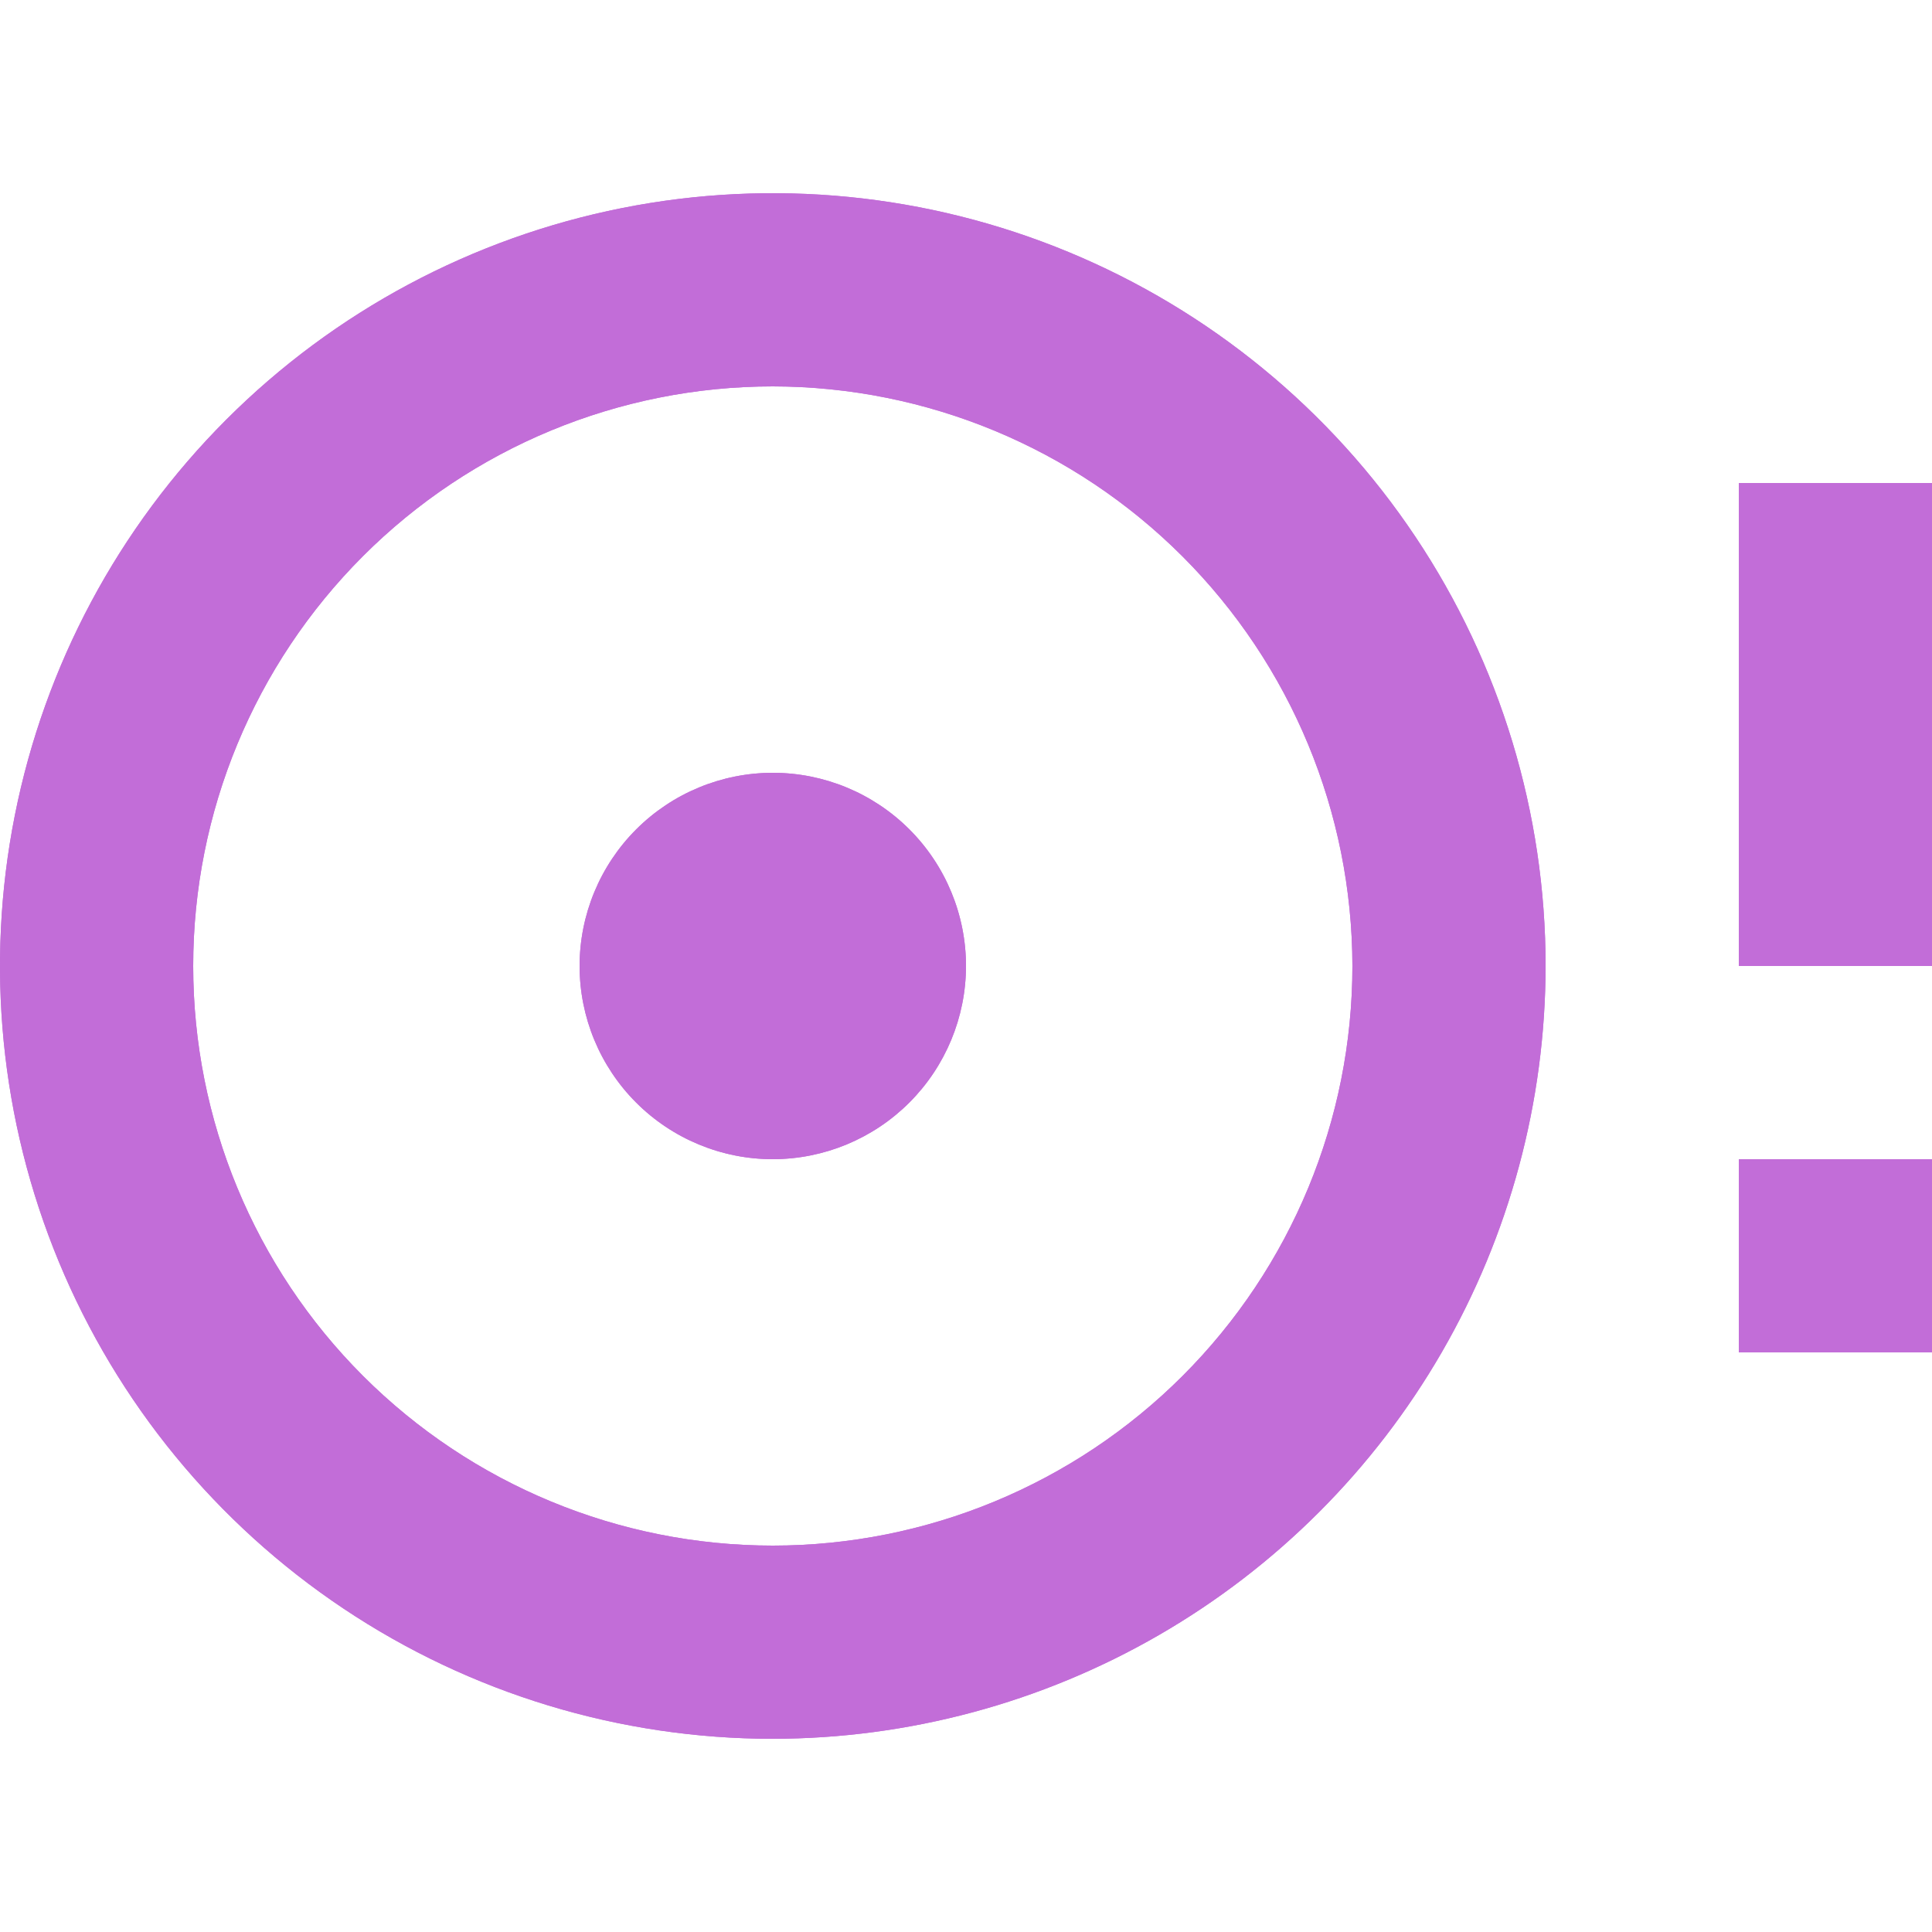 <svg id="audio" xmlns="http://www.w3.org/2000/svg" xmlns:xlink="http://www.w3.org/1999/xlink" viewBox="0 0 100 100">
  <defs>
    <style>
      .cls-1 {
        fill: none;
      }

      .cls-2 {
        fill: #c26dd8;
      }

      .cls-3 {
        fill: rgba(0,0,0,0);
      }

      .cls-4 {
        clip-path: url(#clip-path);
      }

      .cls-5 {
        clip-path: url(#clip-path-2);
      }
    </style>
    <clipPath id="clip-path">
      <path id="icon_notification_disc_full_24px" data-name="icon/notification/disc_full_24px" class="cls-1" d="M40,80A40,40,0,1,1,80,40,40.046,40.046,0,0,1,40,80Zm0-70A30,30,0,1,0,70,40,30.036,30.036,0,0,0,40,10Zm60,50H90V50h10V60ZM40,50A10,10,0,1,1,50,40,10.01,10.01,0,0,1,40,50Zm60-10H90V15h10V40Z" transform="translate(0)"/>
    </clipPath>
    <clipPath id="clip-path-2">
      <rect id="Rectangle" class="cls-2" width="120.001" height="120.001"/>
    </clipPath>
  </defs>
  <rect id="icon_action_stars_24px_background" data-name="icon/action/stars_24px background" class="cls-3" width="100" height="100"/>
  <path id="icon_notification_disc_full_24px-2" data-name="icon/notification/disc_full_24px" class="cls-1" d="M33.334,66.668A33.334,33.334,0,1,1,66.668,33.334,33.372,33.372,0,0,1,33.334,66.668Zm0-58.335a25,25,0,1,0,25,25A25.03,25.03,0,0,0,33.334,8.332ZM83.333,50H75V41.666h8.333V50Zm-50-8.333a8.333,8.333,0,1,1,8.333-8.333A8.342,8.342,0,0,1,33.334,41.666Zm50-8.332H75V12.5h8.333V33.334Z" transform="translate(8.333 16.667)"/>
  <g id="Group_164" data-name="Group 164" class="cls-4" transform="translate(0 10)">
    <g id="_Color" data-name="↳ Color" transform="translate(-10 -20)">
      <rect id="_Color_background" data-name="↳ Color background" class="cls-2" width="120.001" height="120.001"/>
      <rect id="Rectangle-2" data-name="Rectangle" class="cls-2" width="120.001" height="120.001"/>
    </g>
  </g>
</svg>
